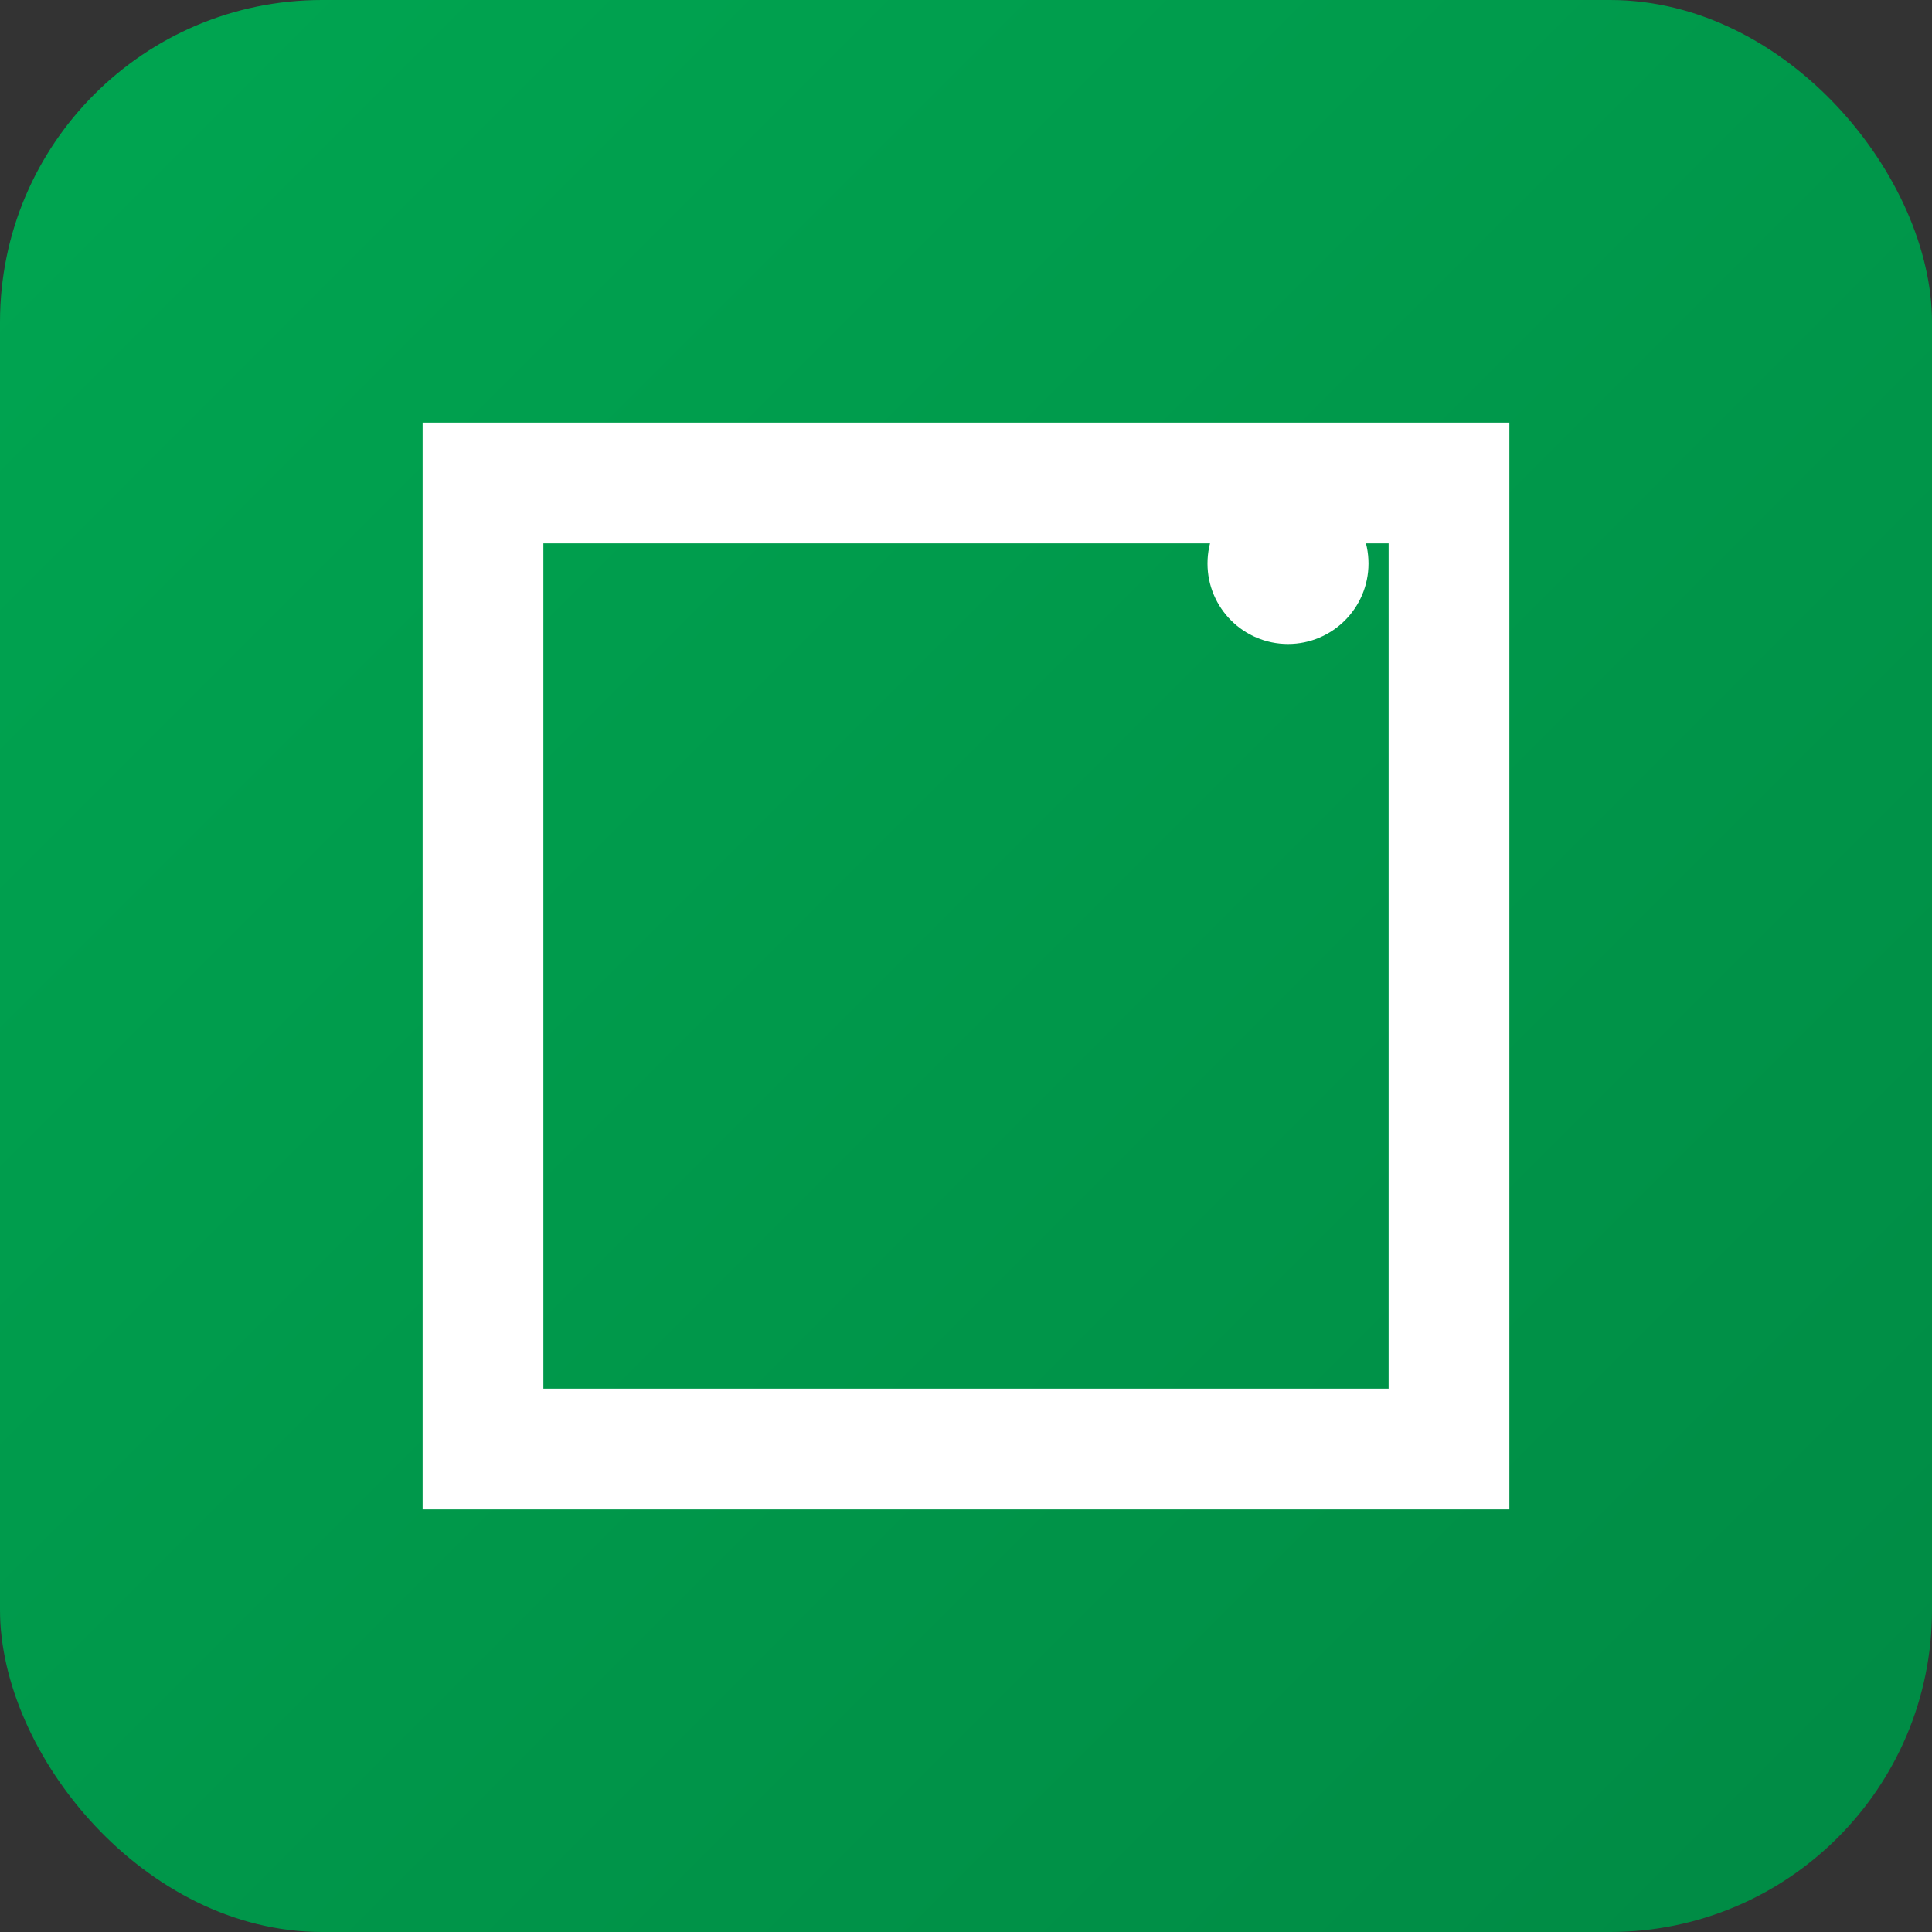 <svg viewBox="0 0 24 24" xmlns="http://www.w3.org/2000/svg">
  <rect x="0" y="0" width="24" height="24" fill="#333333" stroke="none"/>
  <defs>
    <linearGradient id="grad" x1="0%" y1="0%" x2="100%" y2="100%">
      <stop offset="0%" style="stop-color:#00A651;stop-opacity:1" />
      <stop offset="100%" style="stop-color:#008A44;stop-opacity:1" />
    </linearGradient>
  </defs>
  <rect width="24" height="24" rx="4" fill="url(#grad)"/>
           <g fill="white">
             <path d="M6 6h12v12H6z" stroke="white" stroke-width="1.5" fill="none"/>
             <path d="M9 9h6M9 12h4M9 15h6"/>
             <circle cx="16" cy="7" r="1"/>
           </g>
</svg>